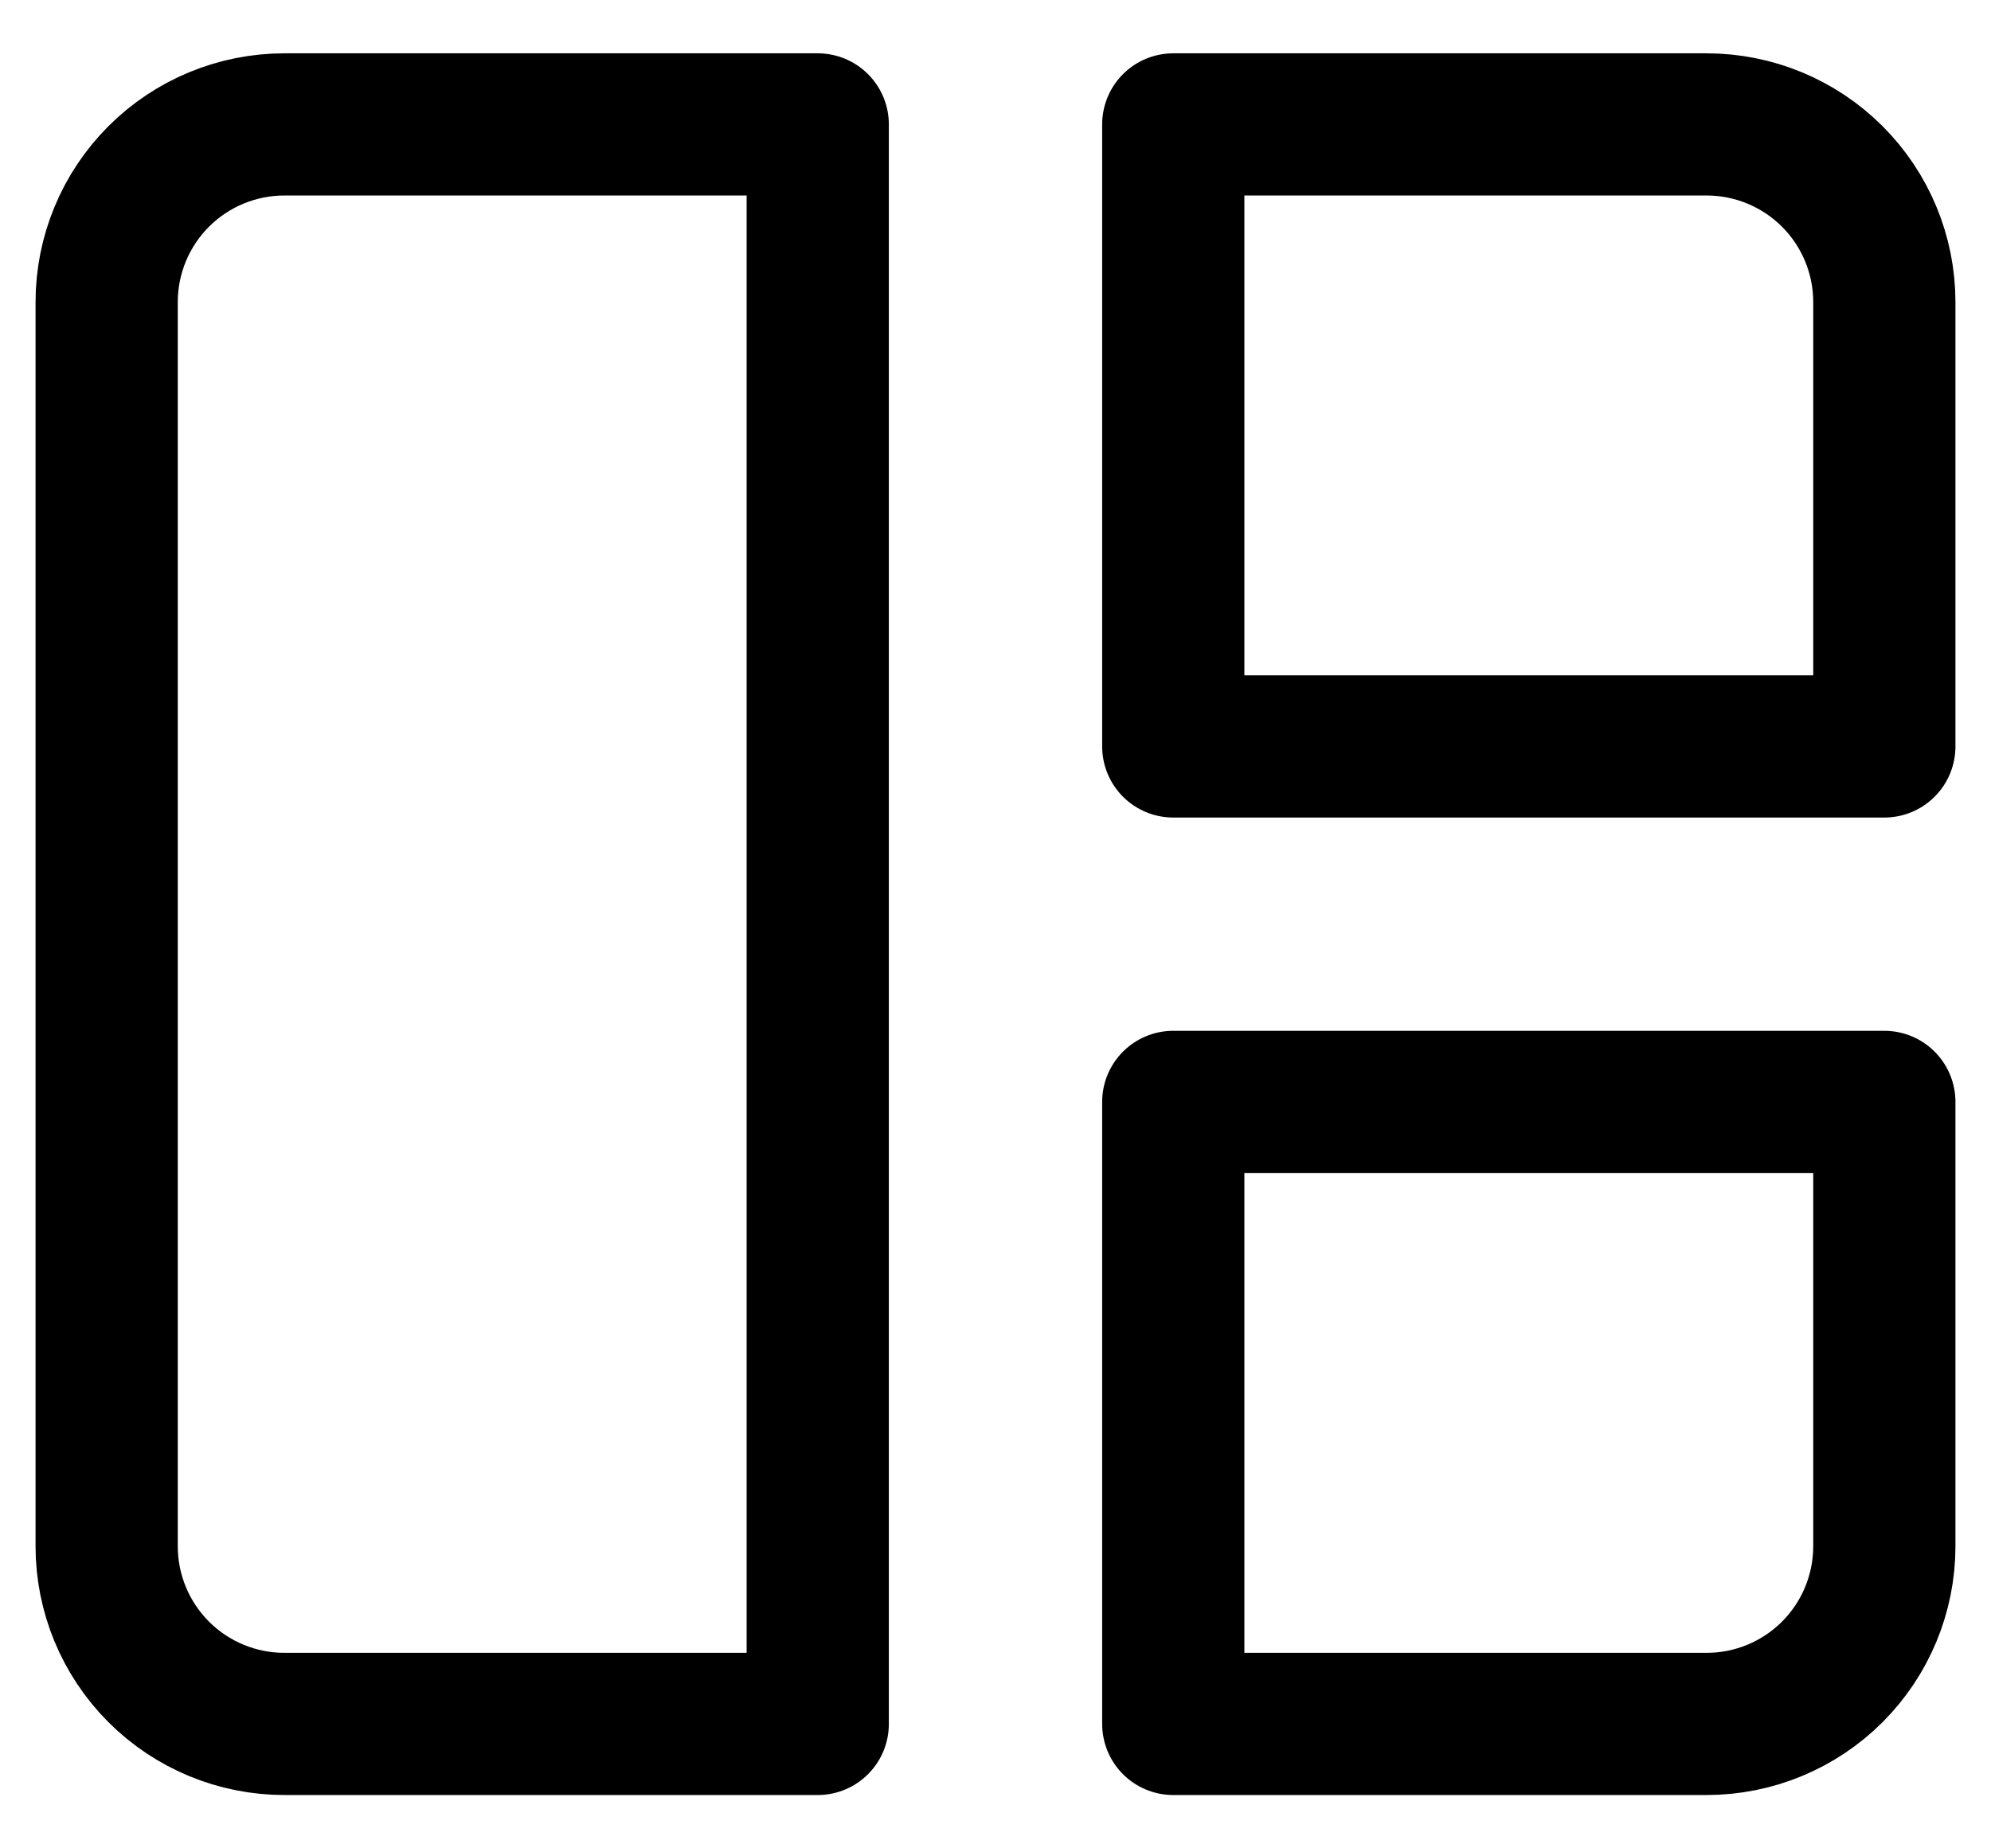 <svg width="28" height="26" viewBox="0 0 28 26" fill="none" xmlns="http://www.w3.org/2000/svg">
<path d="M1.5 4.25C1.5 3.587 1.763 2.951 2.232 2.482C2.701 2.013 3.337 1.75 4 1.75H11.5V24.25H4C3.337 24.25 2.701 23.987 2.232 23.518C1.763 23.049 1.5 22.413 1.5 21.75V4.25ZM16.5 1.75H24C24.663 1.75 25.299 2.013 25.768 2.482C26.237 2.951 26.5 3.587 26.5 4.25V10.5H16.5V1.75ZM16.5 15.5H26.5V21.75C26.5 22.413 26.237 23.049 25.768 23.518C25.299 23.987 24.663 24.25 24 24.25H16.5V15.5Z" stroke="black" stroke-width="2" stroke-linecap="round" stroke-linejoin="round"/>
</svg>

